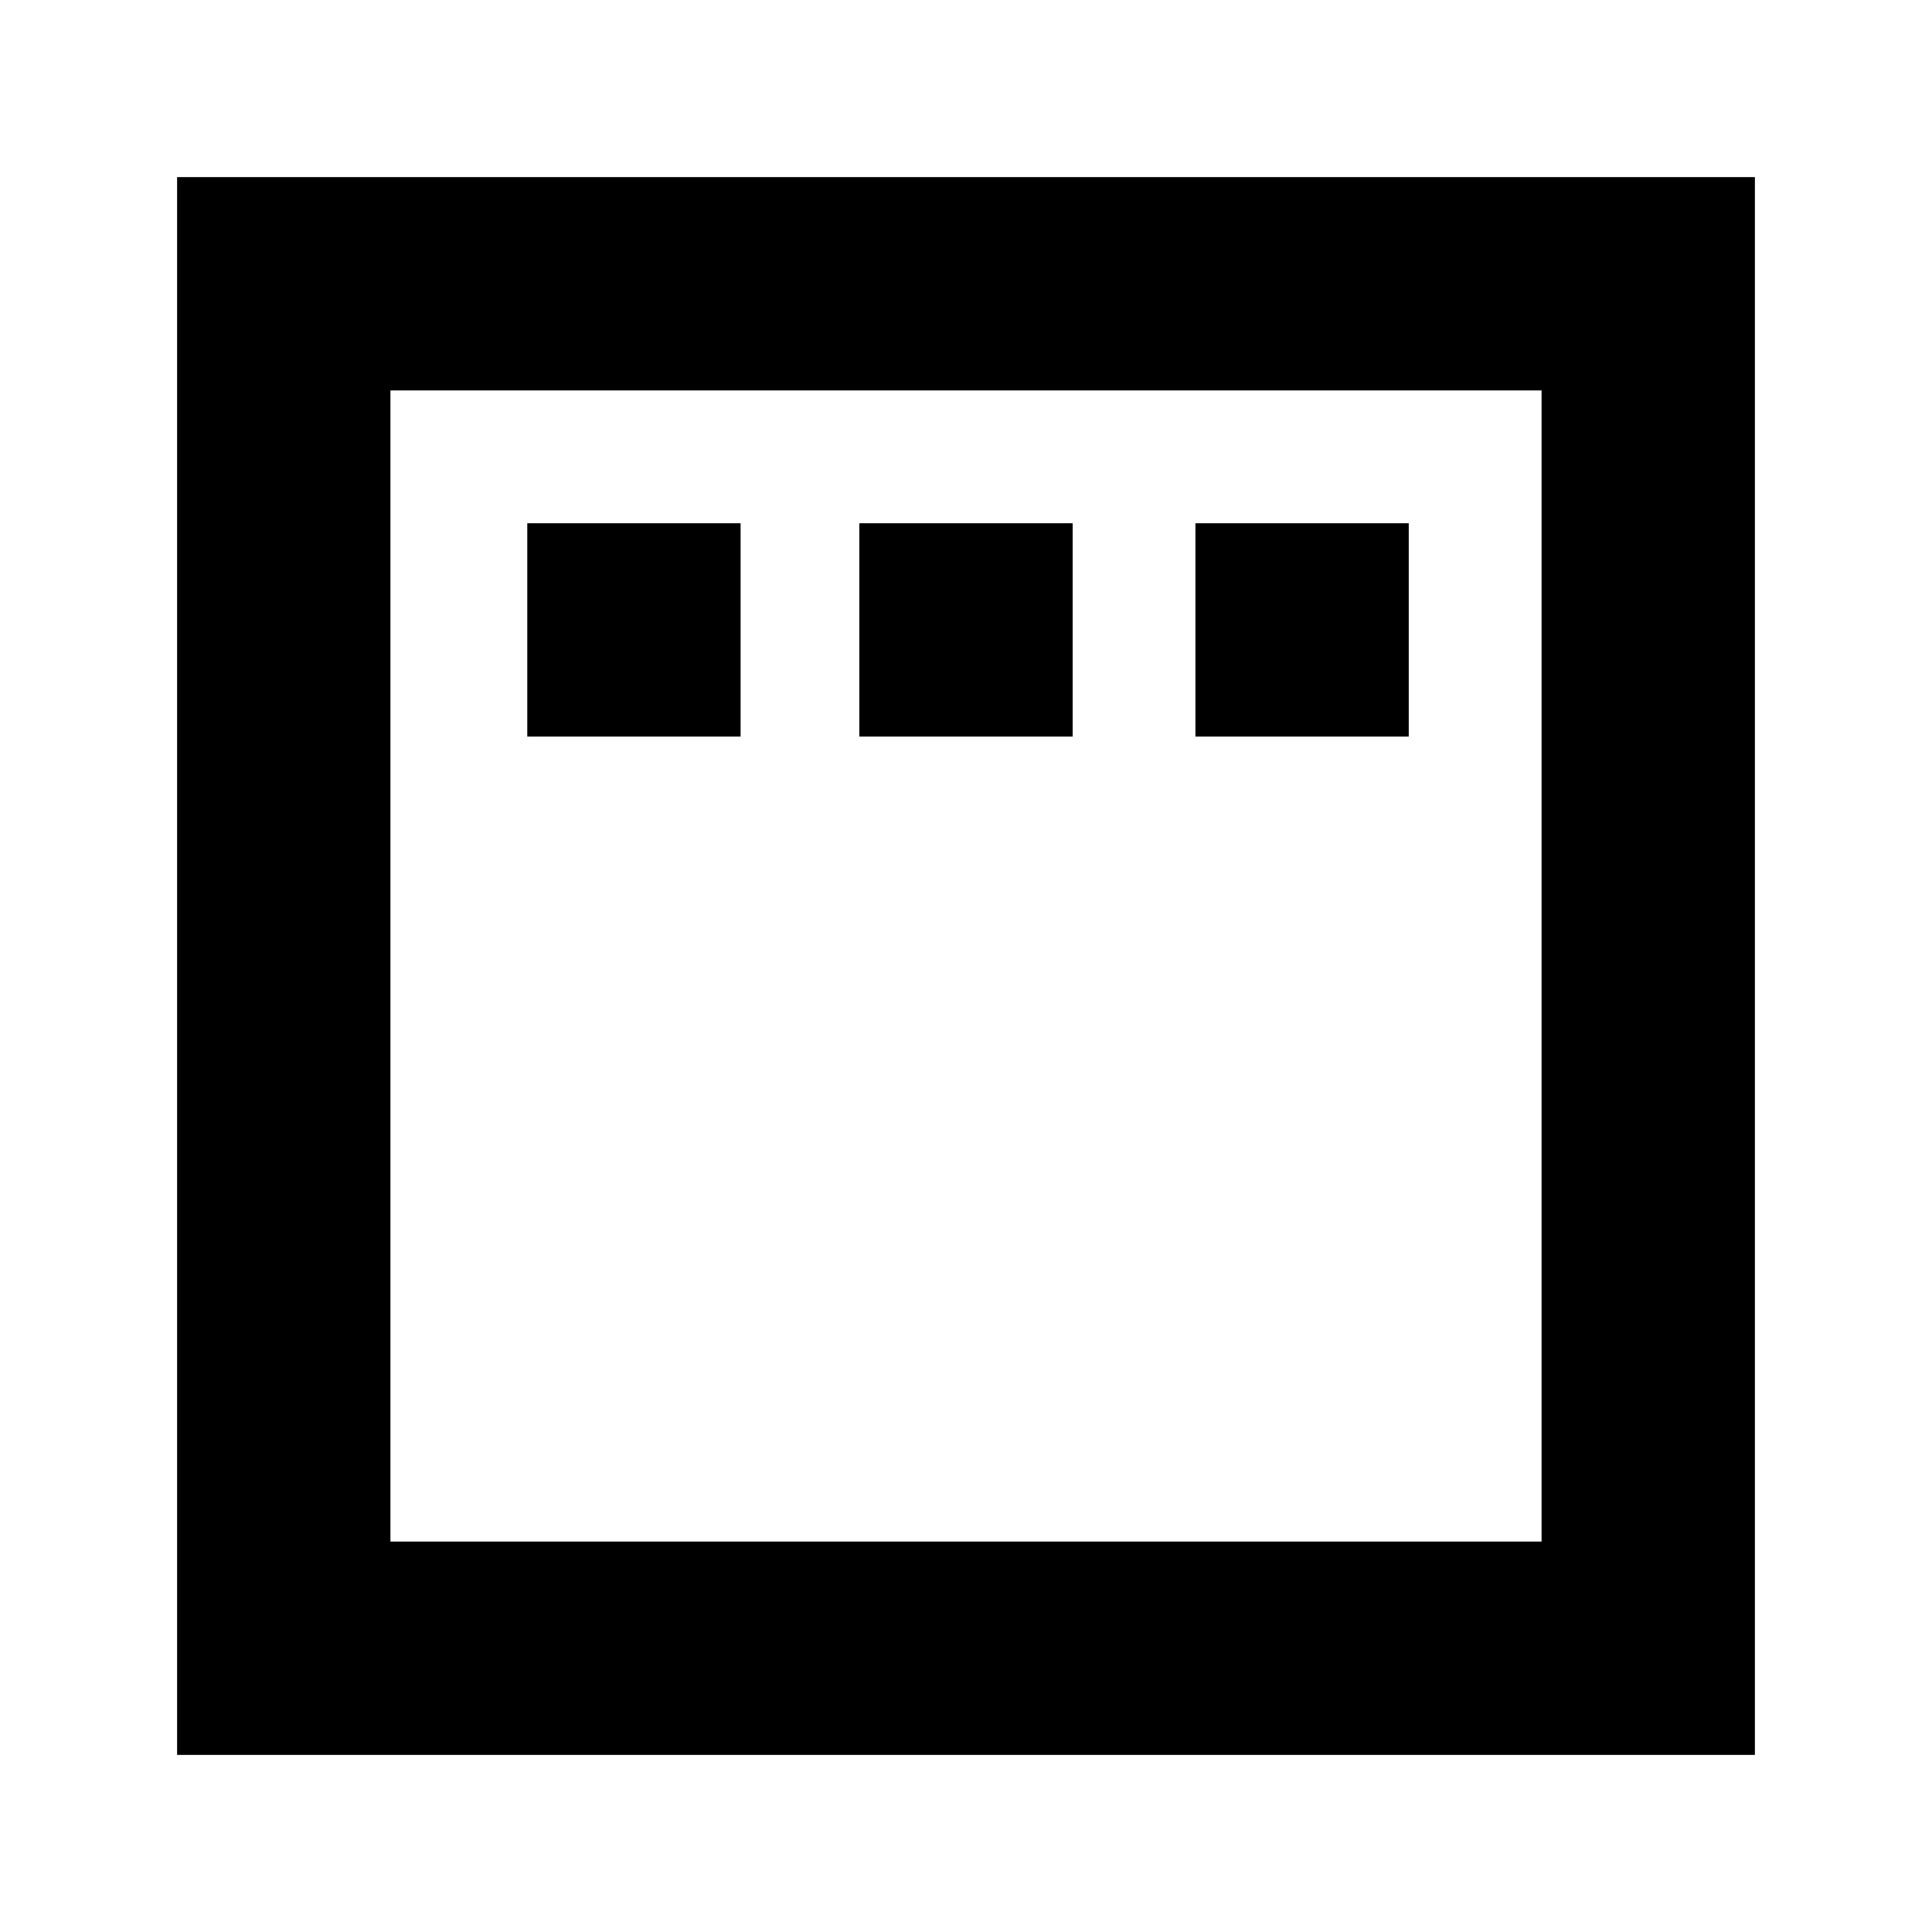<svg xmlns="http://www.w3.org/2000/svg" height="24" width="24"><path d="M6.55 9.15H9.2V6.5H6.55ZM10.675 9.15H13.325V6.5H10.675ZM14.85 9.15H17.5V6.5H14.85ZM2.2 21.8V2.2H21.8V21.8ZM4.85 19.15H19.15V4.85H4.85ZM4.85 19.15V4.85V19.15Z"/></svg>